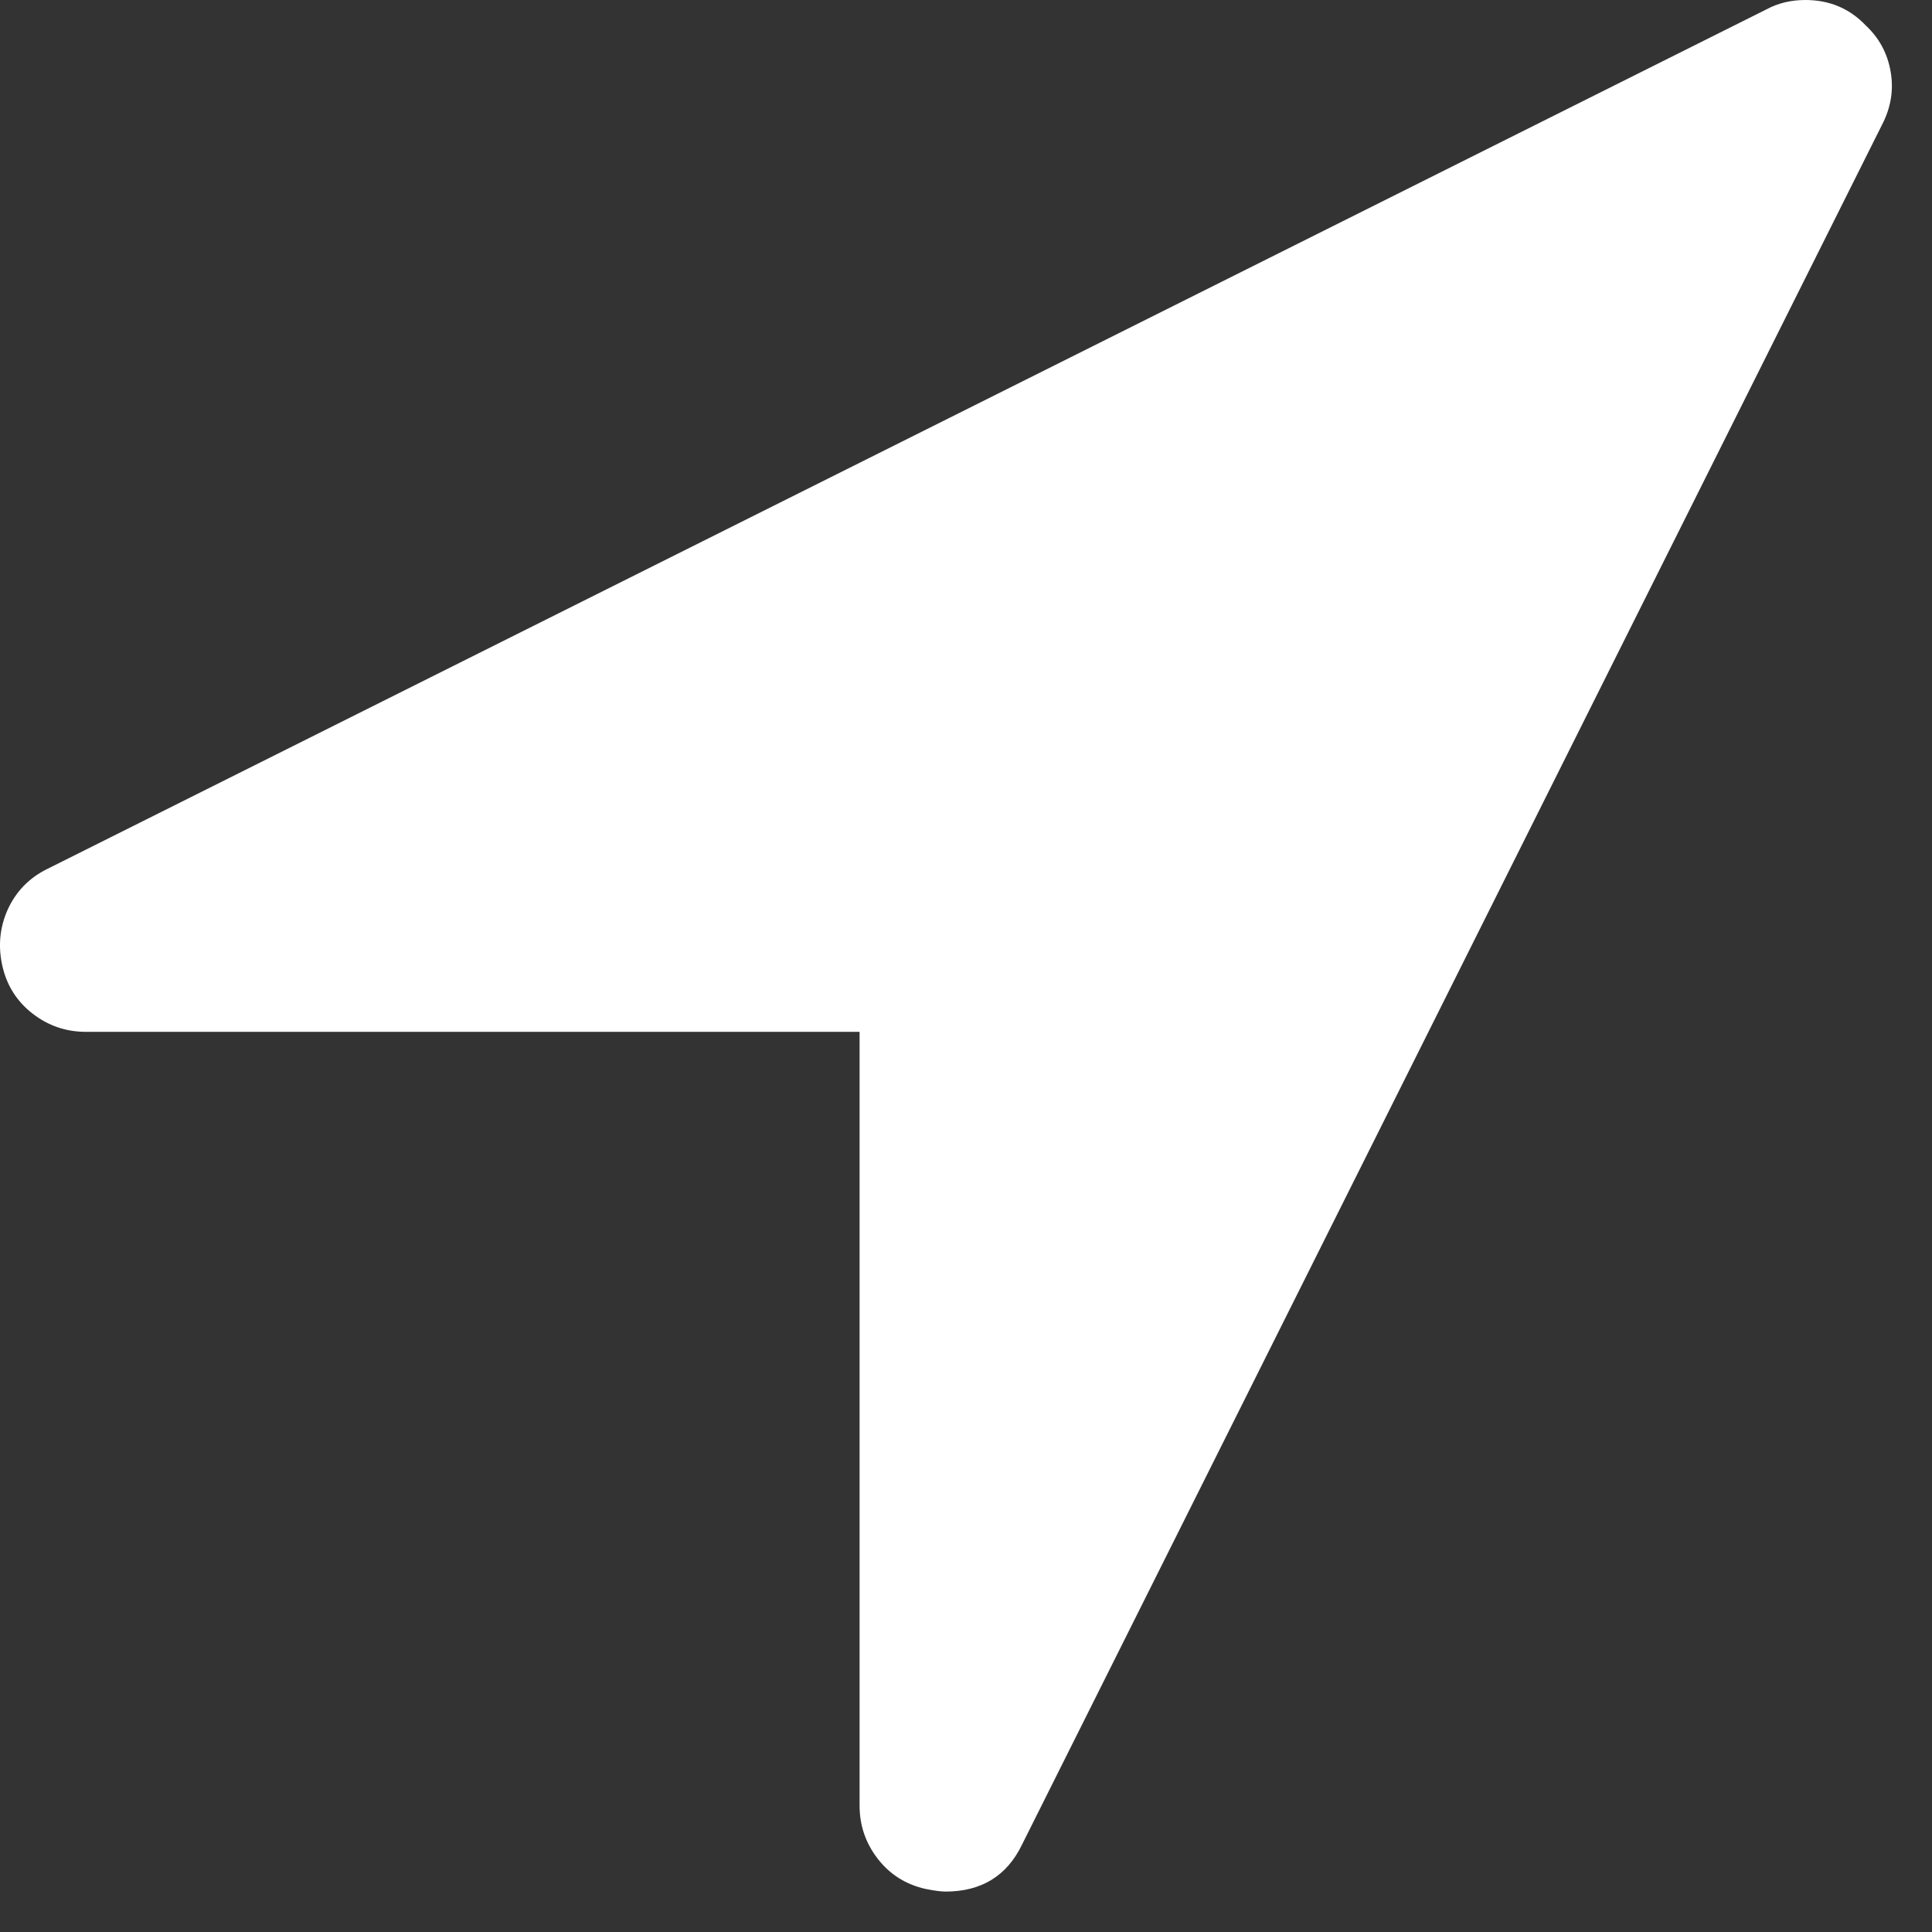 <?xml version="1.0" encoding="UTF-8"?>
<svg width="13px" height="13px" viewBox="0 0 13 13" version="1.1" xmlns="http://www.w3.org/2000/svg" xmlns:xlink="http://www.w3.org/1999/xlink">
    <rect x="0" y="0" width="13" height="13" fill="#333333" stroke="none"/>
    <!-- Generator: Sketch 42 (36781) - http://www.bohemiancoding.com/sketch -->
    <title>Shape</title>
    <desc>Created with Sketch.</desc>
    <defs></defs>
    <g id="Home-v2" stroke="none" stroke-width="1" fill="none" fill-rule="evenodd">
        <g id="Home-v2-Copy-4" transform="translate(-551, -1554)" fill="#FFFFFF">
            <g id="location-arrow" transform="translate(551, 1554)">
                <path d="M12.663,0.841 L6.877,12.412 C6.775,12.623 6.603,12.728 6.362,12.728 C6.332,12.728 6.287,12.722 6.227,12.71 C6.094,12.68 5.987,12.612 5.906,12.507 C5.824,12.401 5.784,12.282 5.784,12.15 L5.784,6.943 L0.577,6.943 C0.444,6.943 0.325,6.902 0.22,6.821 C0.114,6.739 0.046,6.632 0.016,6.5 C-0.014,6.367 -0.002,6.241 0.052,6.12 C0.107,6 0.194,5.909 0.314,5.849 L11.886,0.063 C11.964,0.021 12.051,0 12.148,0 C12.31,0 12.446,0.057 12.555,0.172 C12.645,0.256 12.701,0.36 12.722,0.484 C12.743,0.607 12.723,0.726 12.663,0.841 Z" id="Shape"></path>
            </g>
        </g>
    </g>
</svg>